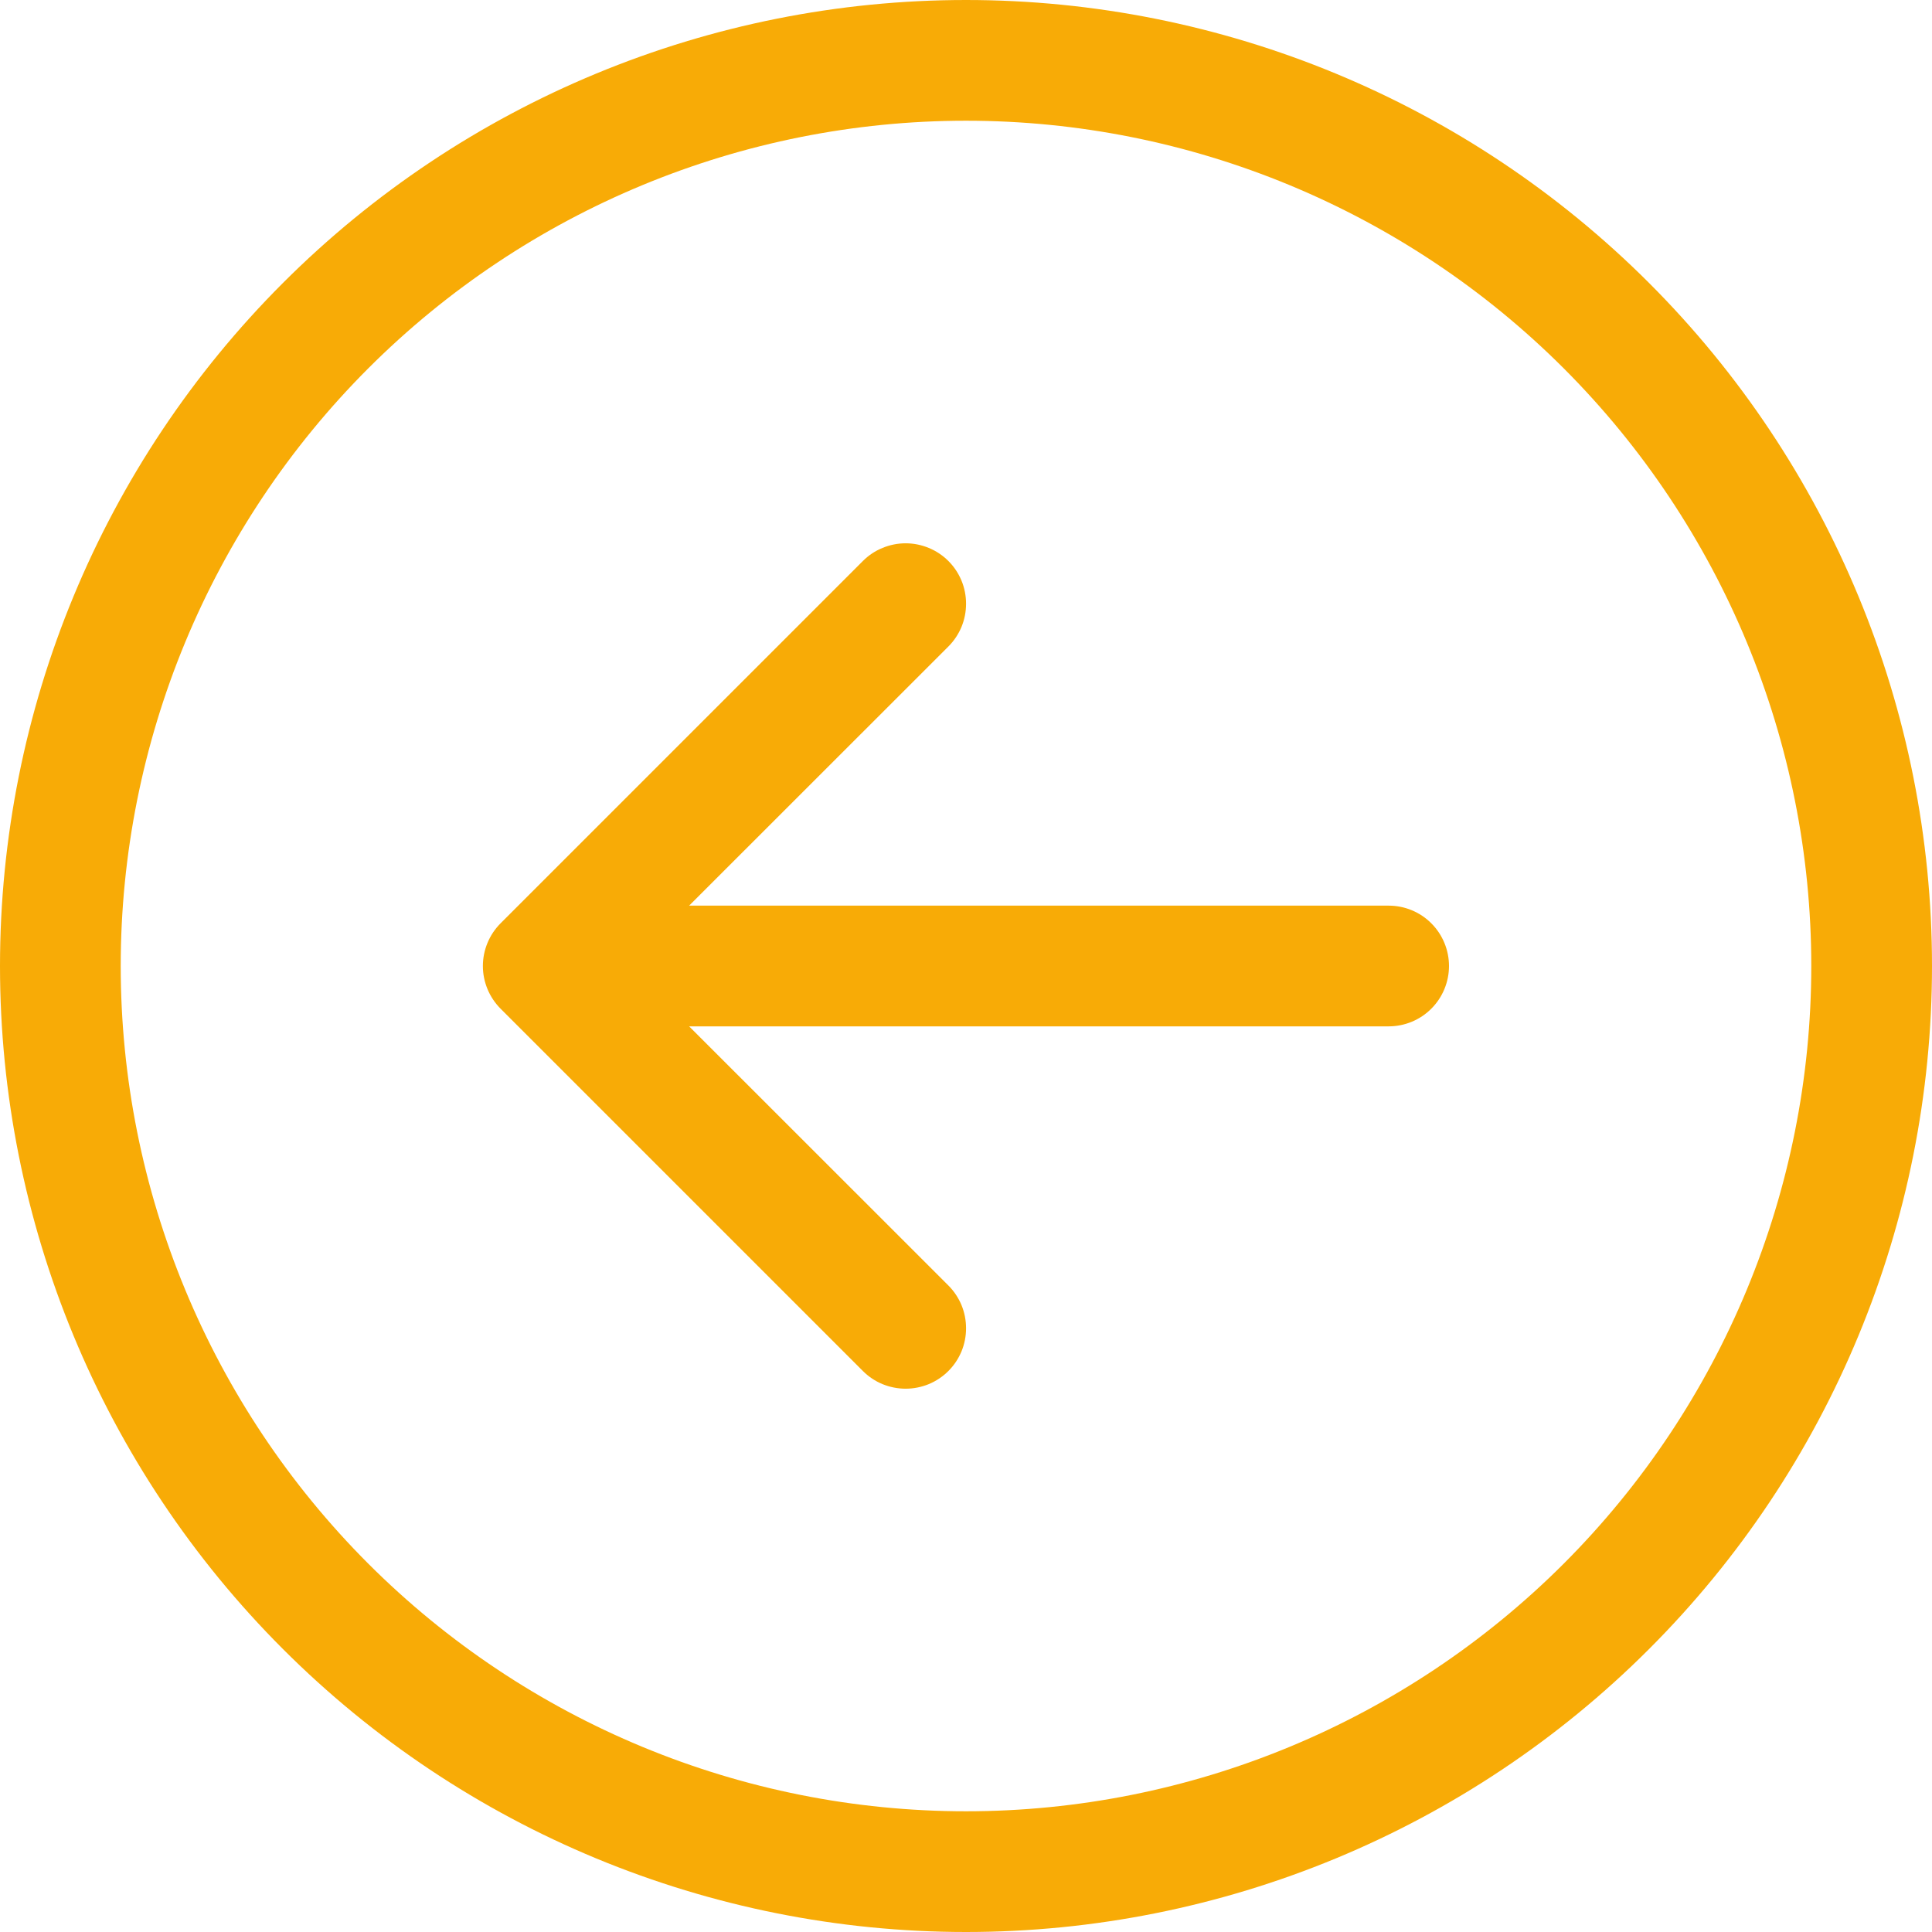 <svg width="33" height="33" viewBox="0 0 33 33" fill="none" xmlns="http://www.w3.org/2000/svg">
<path fill-rule="evenodd" clip-rule="evenodd" d="M30.938 16.5C30.938 12.671 29.416 8.999 26.709 6.291C24.001 3.584 20.329 2.062 16.5 2.062C12.671 2.062 8.999 3.584 6.291 6.291C3.584 8.999 2.062 12.671 2.062 16.5C2.062 20.329 3.584 24.001 6.291 26.709C8.999 29.416 12.671 30.938 16.5 30.938C20.329 30.938 24.001 29.416 26.709 26.709C29.416 24.001 30.938 20.329 30.938 16.5ZM0 16.5C0 12.124 1.738 7.927 4.833 4.833C7.927 1.738 12.124 0 16.5 0C20.876 0 25.073 1.738 28.167 4.833C31.262 7.927 33 12.124 33 16.5C33 20.876 31.262 25.073 28.167 28.167C25.073 31.262 20.876 33 16.5 33C12.124 33 7.927 31.262 4.833 28.167C1.738 25.073 0 20.876 0 16.5ZM23.719 17.531C23.992 17.531 24.255 17.423 24.448 17.229C24.641 17.036 24.75 16.773 24.75 16.5C24.75 16.227 24.641 15.964 24.448 15.771C24.255 15.577 23.992 15.469 23.719 15.469L11.771 15.469L16.199 11.043C16.295 10.947 16.371 10.833 16.423 10.708C16.475 10.582 16.501 10.448 16.501 10.312C16.501 10.177 16.475 10.043 16.423 9.917C16.371 9.792 16.295 9.678 16.199 9.582C16.103 9.486 15.989 9.41 15.864 9.359C15.739 9.307 15.604 9.28 15.469 9.28C15.333 9.28 15.199 9.307 15.074 9.359C14.948 9.41 14.835 9.486 14.739 9.582L8.551 15.77C8.455 15.866 8.379 15.979 8.327 16.105C8.275 16.23 8.248 16.364 8.248 16.5C8.248 16.636 8.275 16.77 8.327 16.895C8.379 17.02 8.455 17.134 8.551 17.23L14.739 23.418C14.835 23.514 14.948 23.59 15.074 23.642C15.199 23.693 15.333 23.72 15.469 23.72C15.604 23.72 15.739 23.693 15.864 23.642C15.989 23.59 16.103 23.514 16.199 23.418C16.295 23.322 16.371 23.208 16.423 23.083C16.475 22.957 16.501 22.823 16.501 22.688C16.501 22.552 16.475 22.418 16.423 22.292C16.371 22.167 16.295 22.053 16.199 21.957L11.771 17.531H23.719Z" fill="#F8AB06"/>
</svg>
